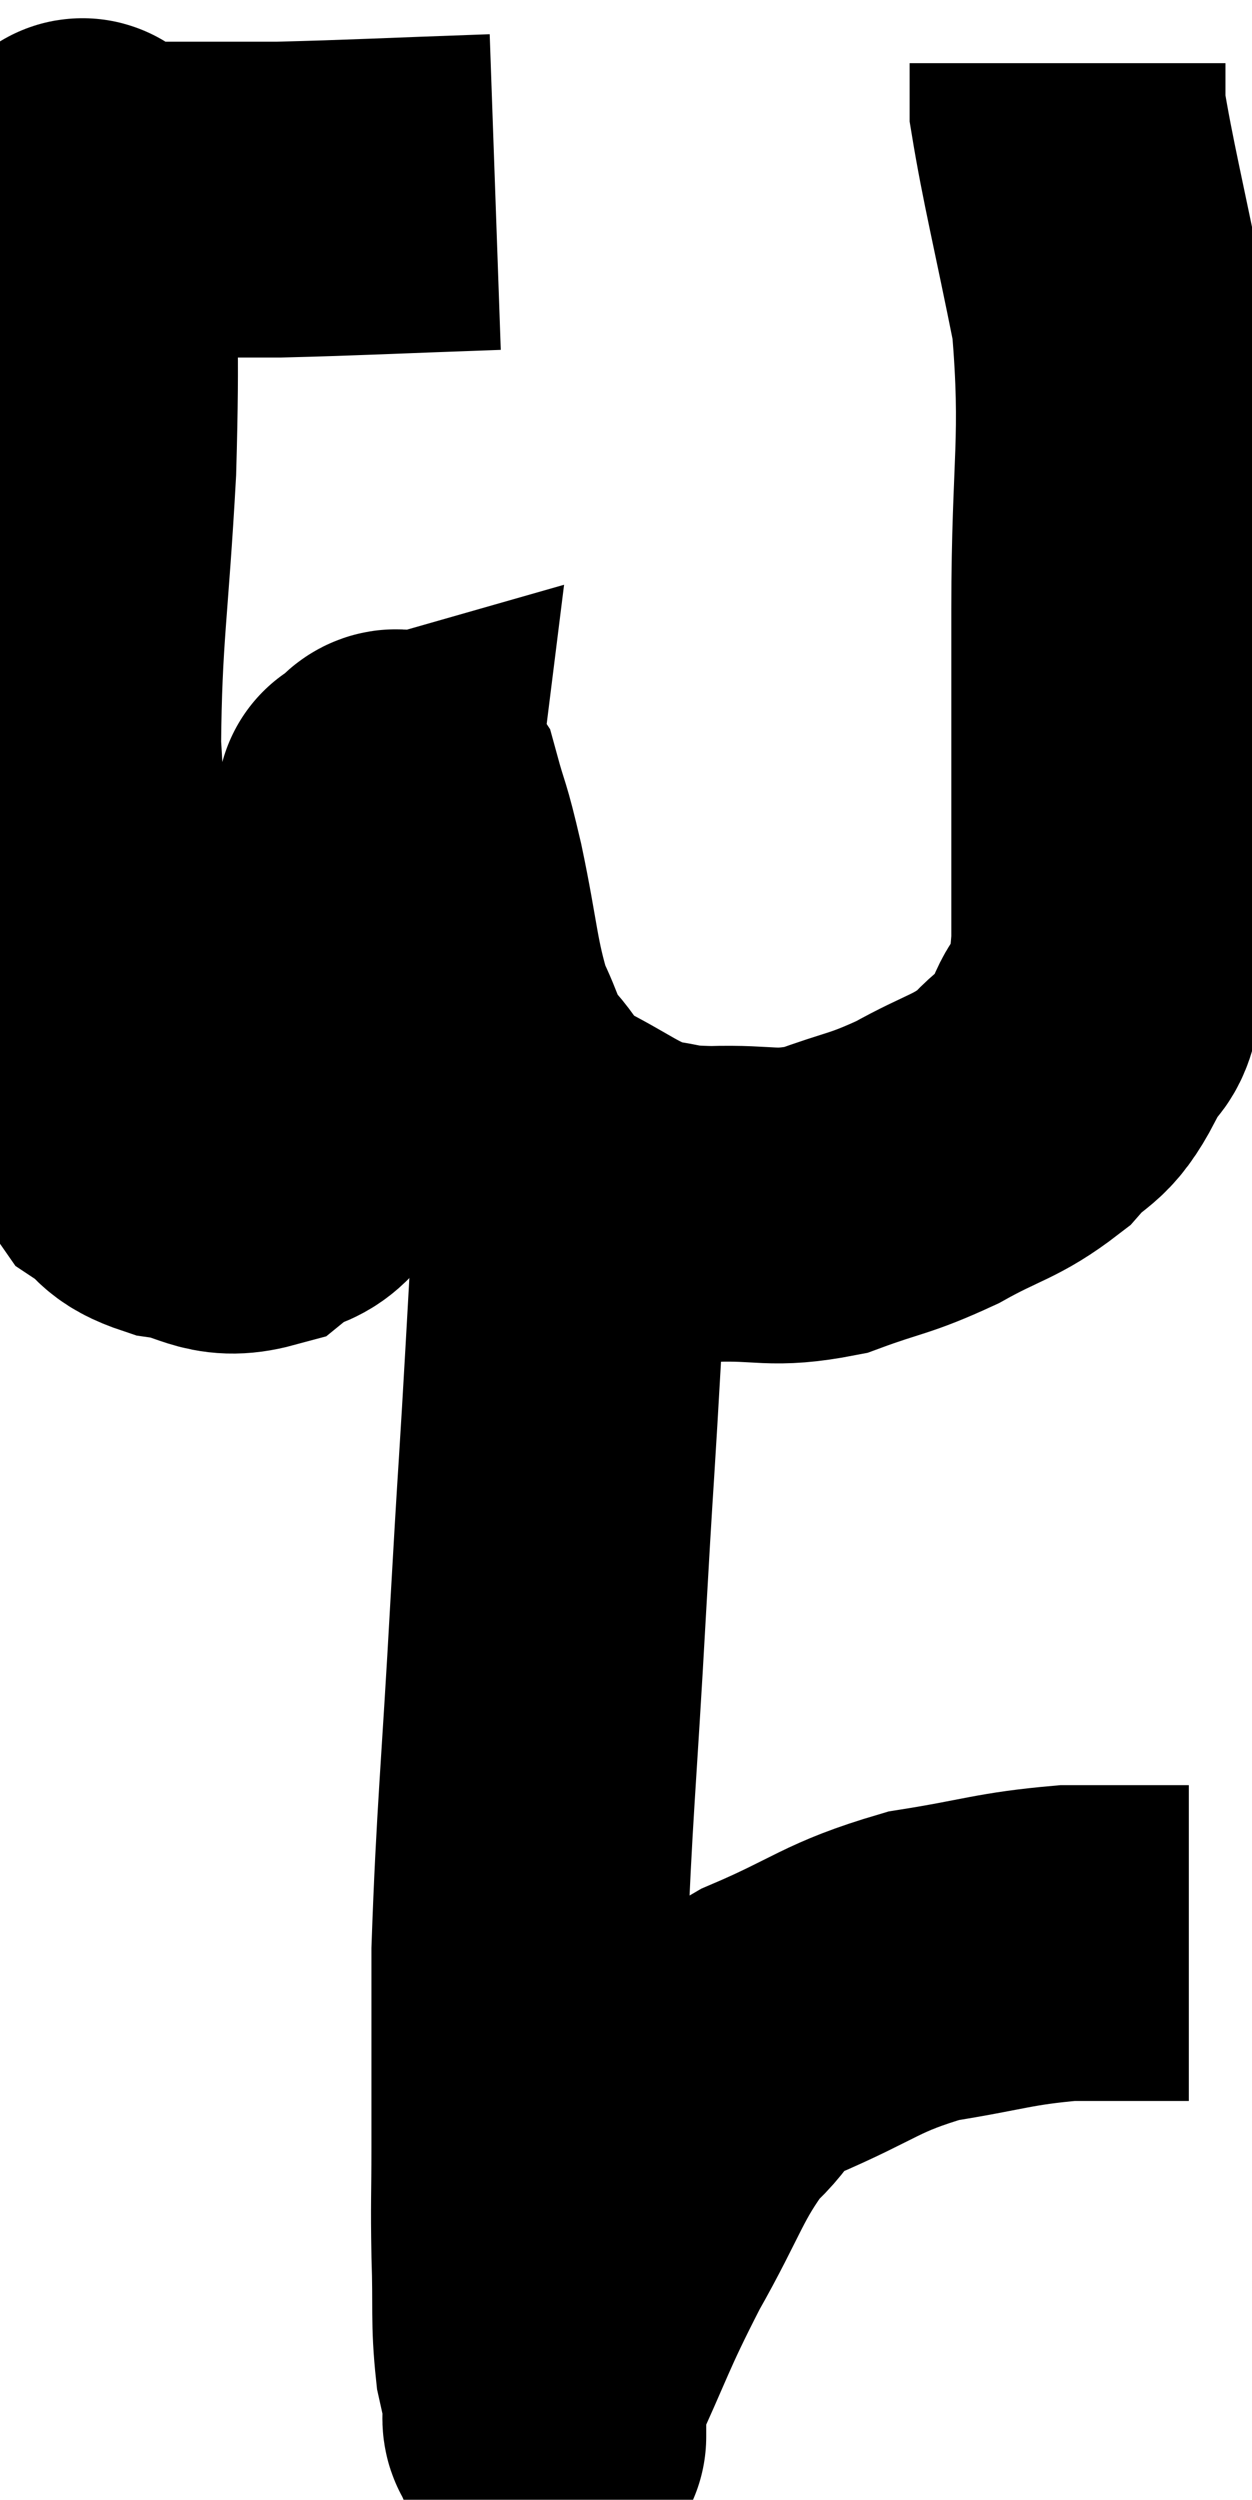 <svg xmlns="http://www.w3.org/2000/svg" viewBox="8.48 8.24 19.82 39.573" width="19.82" height="39.573"><path d="M 16.32 11.28 C 14.61 11.34, 14.1 11.37, 12.9 11.4 C 12.21 11.4, 11.895 11.4, 11.52 11.4 C 11.46 11.4, 11.565 11.4, 11.4 11.4 C 11.13 11.4, 11.22 11.4, 10.86 11.4 C 10.41 11.4, 10.185 11.4, 9.96 11.4 C 9.96 11.4, 9.96 11.4, 9.96 11.4 C 9.96 11.4, 10.02 11.37, 9.96 11.4 C 9.84 11.46, 9.78 10.455, 9.72 11.52 C 9.72 13.59, 9.78 13.53, 9.72 15.66 C 9.6 17.85, 9.495 18.24, 9.48 20.04 C 9.57 21.45, 9.51 21.54, 9.66 22.86 C 9.87 24.09, 9.87 24.42, 10.08 25.32 C 10.29 25.89, 10.215 26.055, 10.5 26.46 C 10.86 26.7, 10.725 26.775, 11.22 26.94 C 11.85 27.03, 11.925 27.27, 12.48 27.12 C 12.96 26.73, 13.05 27.045, 13.44 26.34 C 13.74 25.32, 13.785 25.65, 14.04 24.3 C 14.25 22.62, 14.355 21.78, 14.46 20.94 C 14.46 20.94, 14.355 20.97, 14.46 20.94 C 14.67 20.88, 14.685 20.52, 14.88 20.82 C 15.06 21.48, 15.03 21.24, 15.24 22.14 C 15.48 23.28, 15.465 23.58, 15.72 24.42 C 15.99 24.96, 15.915 25.005, 16.26 25.5 C 16.68 25.95, 16.5 25.98, 17.1 26.4 C 17.88 26.79, 18 26.955, 18.66 27.18 C 19.2 27.24, 19.02 27.285, 19.74 27.3 C 20.64 27.27, 20.685 27.405, 21.54 27.24 C 22.35 26.94, 22.38 27, 23.16 26.64 C 23.91 26.22, 24.075 26.25, 24.66 25.8 C 25.08 25.32, 25.155 25.5, 25.5 24.84 C 25.77 24, 25.905 24.9, 26.04 23.16 C 26.04 20.52, 26.04 20.355, 26.04 17.88 C 26.04 15.57, 26.205 15.24, 26.04 13.26 C 25.71 11.61, 25.545 10.965, 25.38 9.96 C 25.38 9.6, 25.38 9.42, 25.38 9.24 C 25.38 9.24, 25.38 9.24, 25.38 9.24 L 25.38 9.24" fill="none" stroke="black" stroke-width="5"></path><path d="M 17.52 27.48 C 17.43 29.07, 17.43 29.115, 17.34 30.66 C 17.25 32.16, 17.28 31.545, 17.16 33.66 C 17.01 36.39, 16.935 36.975, 16.86 39.12 C 16.86 40.68, 16.86 41.04, 16.86 42.24 C 16.86 43.08, 16.845 43.065, 16.86 43.92 C 16.89 44.79, 16.845 44.955, 16.92 45.66 C 17.04 46.2, 17.1 46.47, 17.16 46.74 C 17.16 46.74, 17.16 46.74, 17.16 46.74 C 17.16 46.74, 17.16 46.905, 17.16 46.74 C 17.16 46.41, 16.875 46.86, 17.16 46.08 C 17.73 44.85, 17.7 44.79, 18.3 43.62 C 18.93 42.51, 18.96 42.21, 19.56 41.4 C 20.13 40.89, 19.815 40.89, 20.7 40.38 C 21.9 39.87, 21.93 39.705, 23.1 39.36 C 24.24 39.18, 24.36 39.09, 25.38 39 C 26.28 39, 26.7 39, 27.18 39 L 27.3 39" fill="none" stroke="black" stroke-width="5"></path></svg>